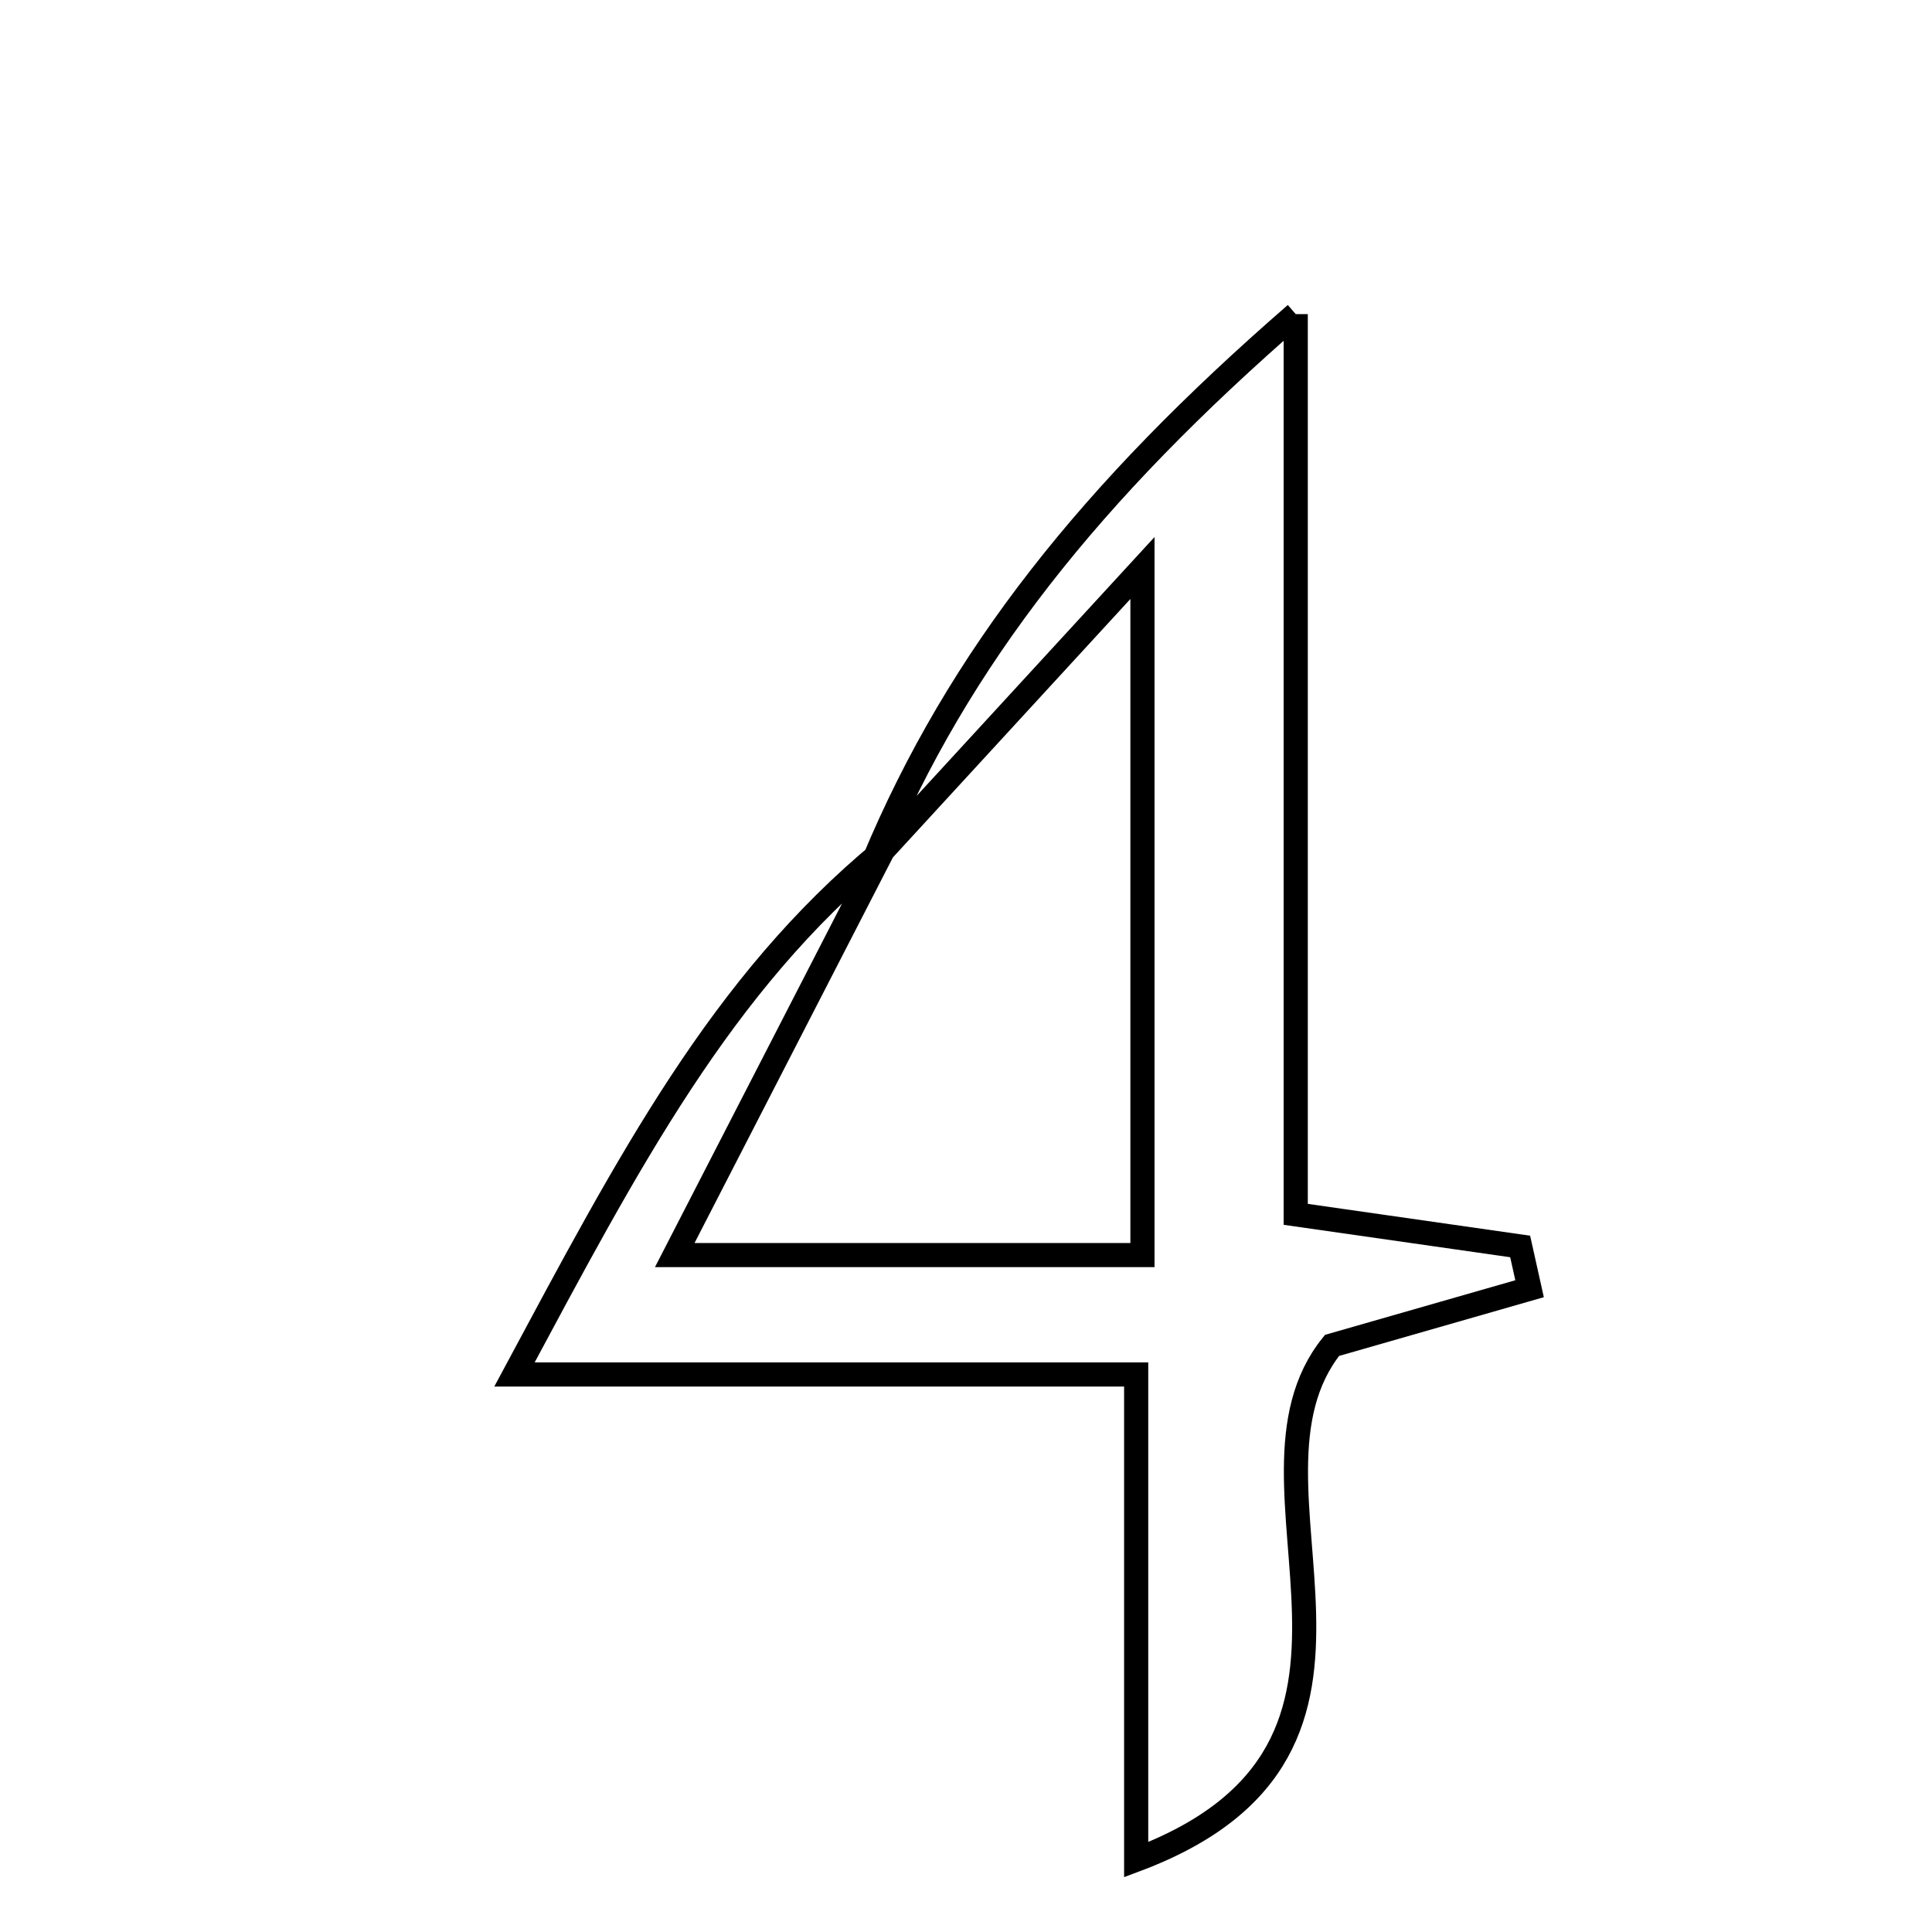 <svg xmlns="http://www.w3.org/2000/svg" viewBox="0.0 0.0 24.0 24.0" height="200px" width="200px"><path fill="none" stroke="black" stroke-width=".3" stroke-opacity="1.0"  filling="0" d="M16.096 3.902 C16.096 7.999 16.096 11.521 16.096 15.085 C17.24 15.249 18.062 15.366 18.884 15.484 C18.923 15.658 18.962 15.834 19.001 16.009 C18.182 16.244 17.362 16.479 16.547 16.713 C15.147 18.453 17.83 21.706 14.114 23.102 C14.114 20.902 14.114 19.105 14.114 17.074 C11.607 17.074 9.311 17.074 6.391 17.074 C7.814 14.421 8.96 12.227 10.964 10.572 C10.105 12.241 9.247 13.91 8.382 15.591 C10.365 15.591 12.153 15.591 14.192 15.591 C14.192 12.666 14.192 9.992 14.192 7.056 C12.918 8.442 11.889 9.563 10.859 10.683 C11.914 8.163 13.557 6.108 16.096 3.902"></path></svg>